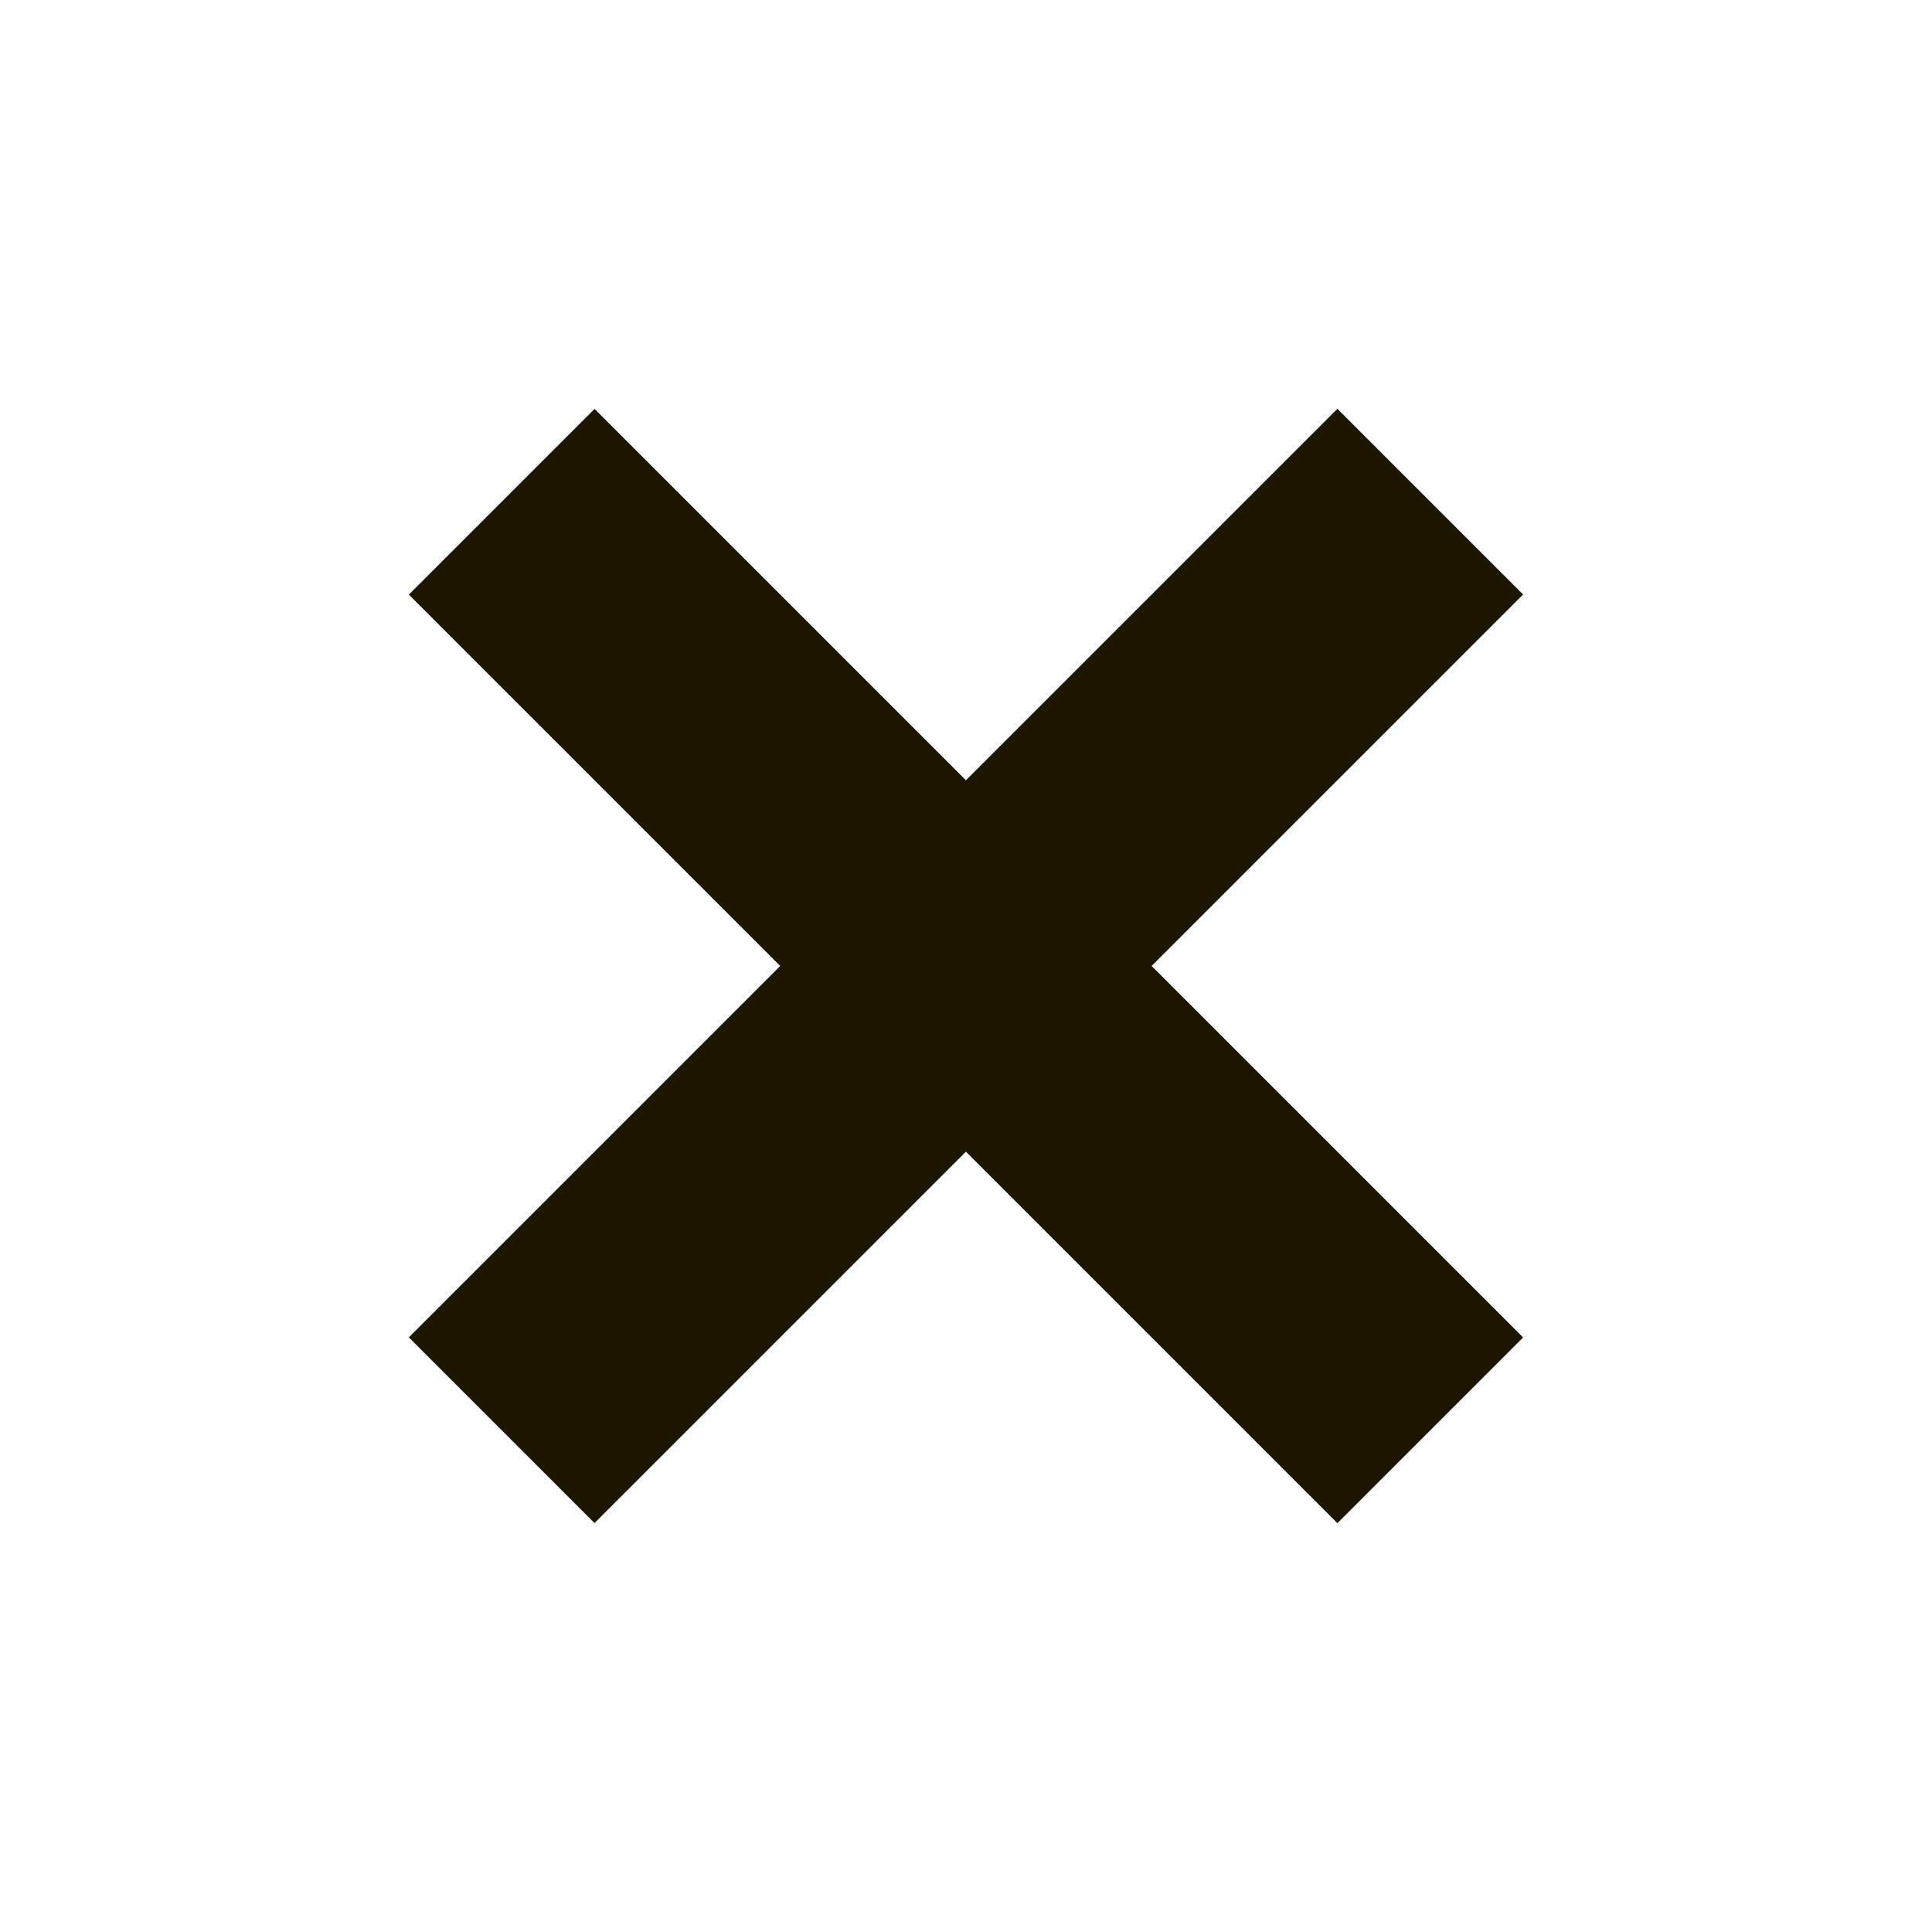 <svg width="31" height="31" viewBox="0 0 31 31" fill="none" xmlns="http://www.w3.org/2000/svg">
<rect x="6.56" y="21.459" width="21.071" height="4.214" transform="rotate(-45 6.56 21.459)" fill="#1E1700"/>
<rect x="9.54" y="6.561" width="21.071" height="4.214" transform="rotate(45 9.54 6.561)" fill="#1E1700"/>
</svg>
